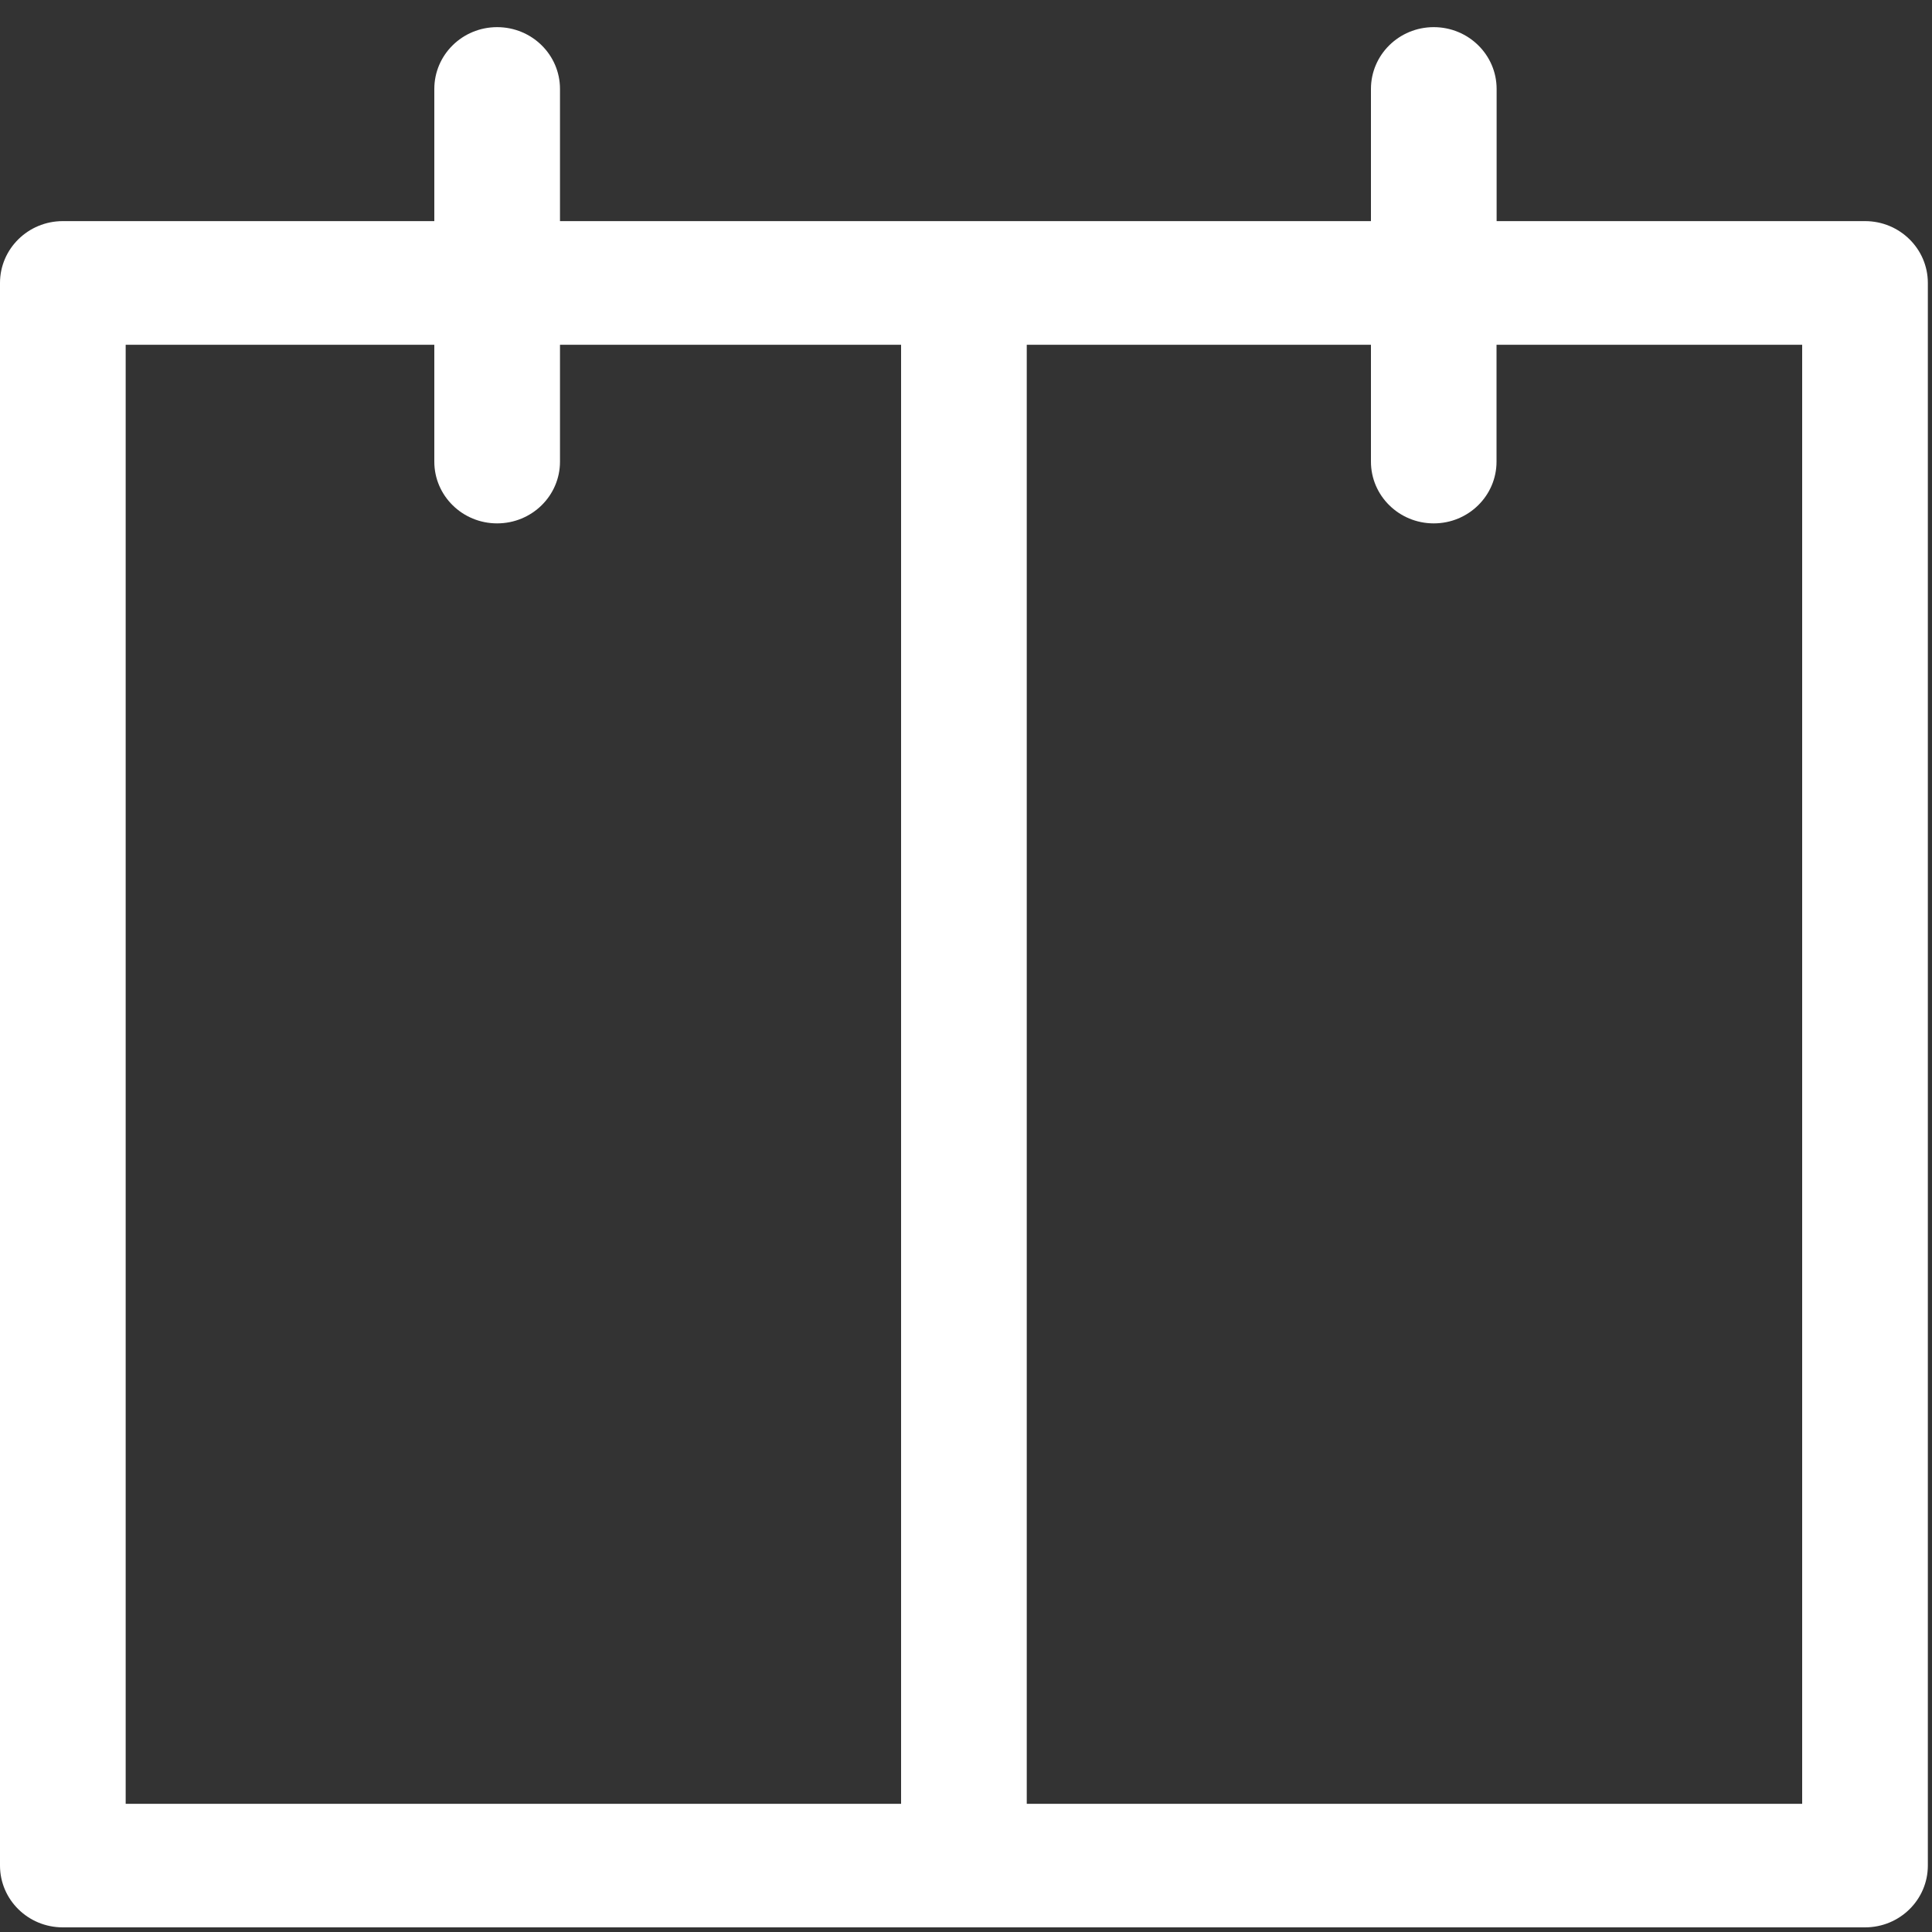 <svg width="20" height="20" viewBox="0 0 20 20" fill="none" xmlns="http://www.w3.org/2000/svg">
<rect x="0" y="0" width="20" height="20" fill="#333333" stroke="none"/>
<path d="M19.307 2.289H15.493V0.921C15.493 0.567 15.201 0.281 14.842 0.281C14.483 0.281 14.192 0.567 14.192 0.921V2.289H5.797V0.921C5.797 0.567 5.506 0.281 5.146 0.281C4.787 0.281 4.496 0.567 4.496 0.921V2.289H0.65C0.291 2.289 0 2.576 0 2.929V19.312C0 19.666 0.291 19.952 0.65 19.952H19.307C19.666 19.952 19.957 19.666 19.957 19.312V2.929C19.957 2.576 19.666 2.289 19.307 2.289ZM1.301 18.673V3.569H4.496V4.779C4.496 5.132 4.787 5.418 5.146 5.418C5.506 5.418 5.797 5.132 5.797 4.779V3.569H9.328V18.673H1.301ZM18.656 18.673H10.629V3.569H14.192V4.779C14.192 5.132 14.483 5.418 14.842 5.418C15.201 5.418 15.492 5.132 15.492 4.779V3.569H18.656V18.673H18.656Z" fill="white"/>
</svg>
